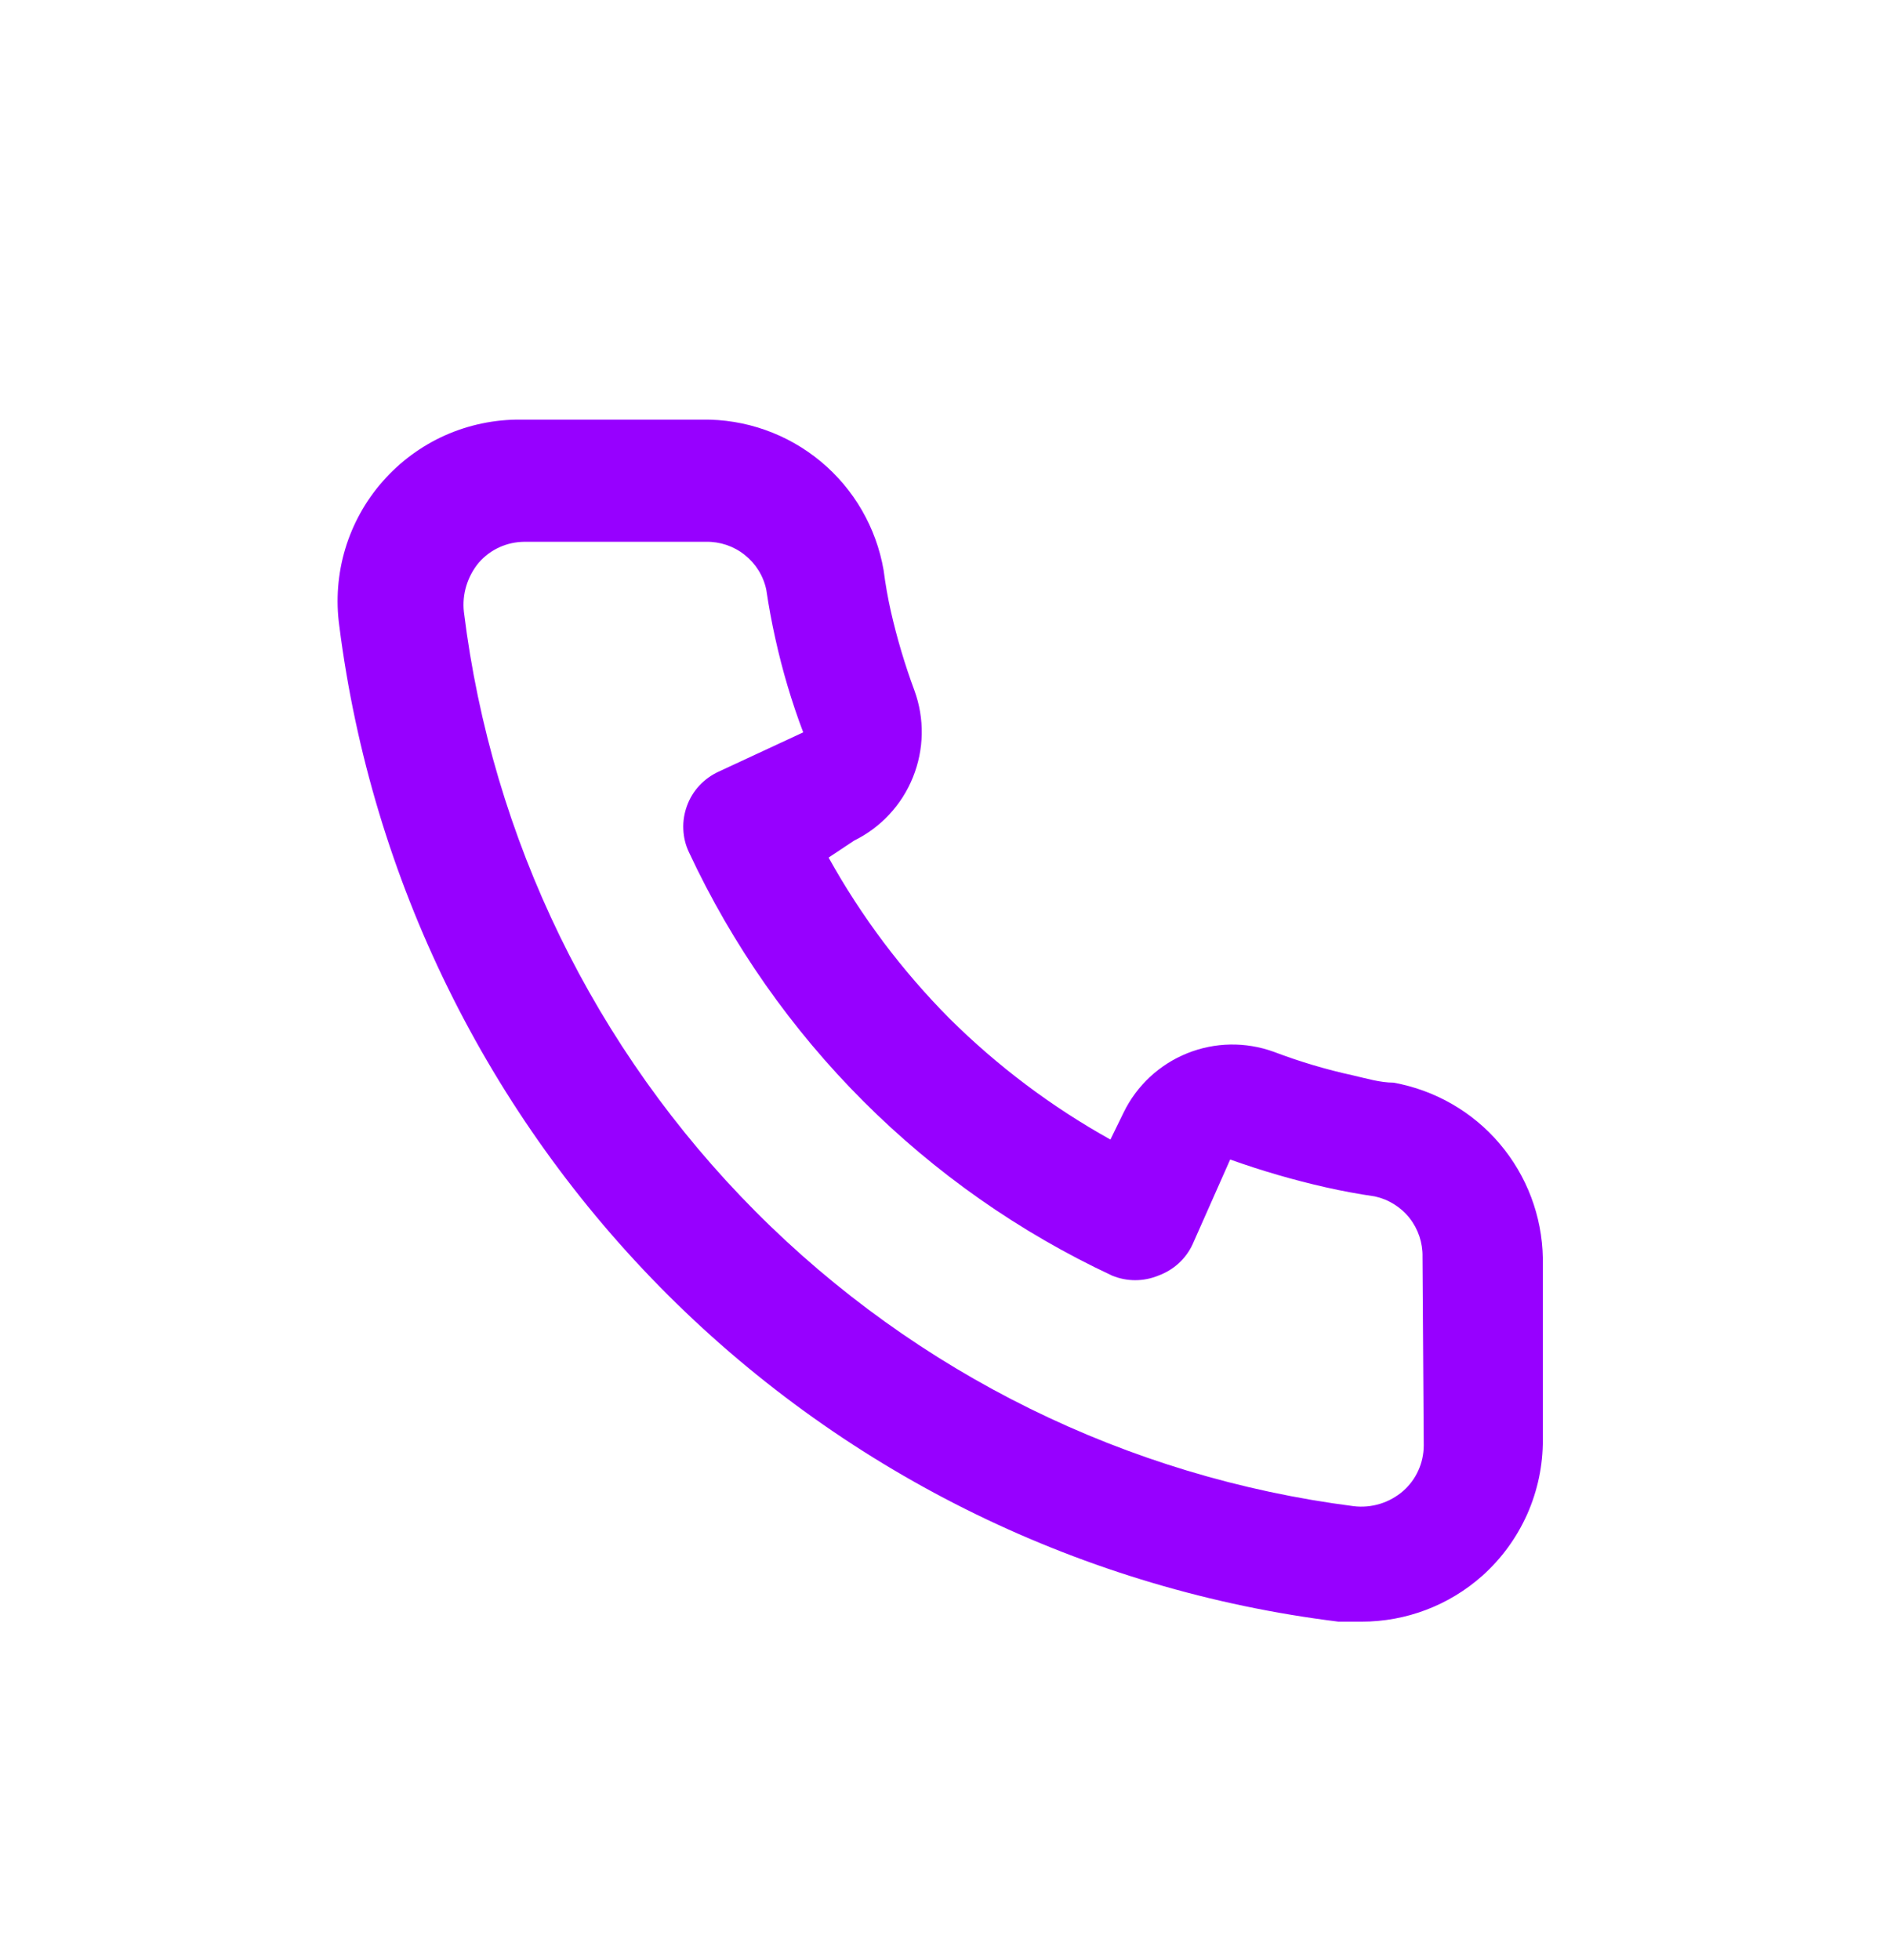 <svg width="26" height="27" viewBox="0 0 26 27" fill="none" xmlns="http://www.w3.org/2000/svg">
<g filter="url(#filter0_d_23_318)">
<path d="M19.2 10.913C19.017 10.913 18.825 10.855 18.642 10.813C18.27 10.732 17.905 10.623 17.55 10.488C17.163 10.348 16.738 10.355 16.357 10.509C15.975 10.663 15.664 10.952 15.483 11.322L15.3 11.697C14.488 11.245 13.742 10.684 13.083 10.03C12.429 9.371 11.868 8.625 11.417 7.813L11.767 7.58C12.136 7.399 12.426 7.088 12.579 6.706C12.733 6.325 12.741 5.9 12.6 5.513C12.468 5.157 12.359 4.792 12.275 4.422C12.233 4.238 12.2 4.047 12.175 3.855C12.074 3.268 11.766 2.736 11.308 2.356C10.85 1.976 10.271 1.771 9.675 1.78H7.175C6.816 1.777 6.46 1.851 6.132 1.997C5.804 2.144 5.512 2.359 5.275 2.629C5.037 2.898 4.861 3.216 4.757 3.56C4.654 3.904 4.626 4.266 4.675 4.622C5.119 8.113 6.713 11.357 9.206 13.841C11.699 16.325 14.949 17.907 18.442 18.338H18.758C19.373 18.339 19.966 18.114 20.425 17.705C20.689 17.469 20.899 17.18 21.043 16.857C21.186 16.534 21.26 16.184 21.258 15.83V13.33C21.248 12.751 21.037 12.194 20.662 11.753C20.287 11.312 19.77 11.016 19.2 10.913ZM19.617 15.913C19.616 16.032 19.591 16.149 19.542 16.256C19.494 16.364 19.422 16.46 19.333 16.538C19.24 16.619 19.131 16.679 19.014 16.715C18.896 16.751 18.772 16.762 18.65 16.747C15.529 16.347 12.63 14.919 10.411 12.689C8.191 10.459 6.777 7.553 6.392 4.43C6.378 4.308 6.39 4.184 6.426 4.067C6.462 3.95 6.521 3.841 6.6 3.747C6.678 3.658 6.774 3.587 6.882 3.538C6.99 3.489 7.107 3.464 7.225 3.463H9.725C9.919 3.459 10.108 3.522 10.26 3.643C10.412 3.763 10.518 3.932 10.558 4.122C10.592 4.349 10.633 4.574 10.683 4.797C10.78 5.236 10.908 5.668 11.067 6.088L9.9 6.63C9.8 6.676 9.711 6.741 9.636 6.821C9.561 6.902 9.503 6.996 9.466 7.099C9.428 7.202 9.41 7.312 9.415 7.421C9.419 7.531 9.445 7.639 9.492 7.738C10.691 10.307 12.756 12.372 15.325 13.572C15.528 13.655 15.755 13.655 15.958 13.572C16.062 13.534 16.158 13.477 16.239 13.403C16.321 13.328 16.387 13.239 16.433 13.138L16.95 11.972C17.381 12.126 17.82 12.254 18.267 12.355C18.489 12.405 18.714 12.447 18.942 12.48C19.131 12.521 19.301 12.626 19.421 12.778C19.541 12.93 19.604 13.12 19.6 13.313L19.617 15.913Z" fill="#9700FF"/>
</g>
<defs>
<filter id="filter0_d_23_318" x="-1" y="0.08" width="28" height="28" filterUnits="userSpaceOnUse" color-interpolation-filters="sRGB">
<feFlood flood-opacity="0" result="BackgroundImageFix"/>
<feColorMatrix in="SourceAlpha" type="matrix" values="0 0 0 0 0 0 0 0 0 0 0 0 0 0 0 0 0 0 127 0" result="hardAlpha"/>
<feOffset dy="4"/>
<feGaussianBlur stdDeviation="2"/>
<feComposite in2="hardAlpha" operator="out"/>
<feColorMatrix type="matrix" values="0 0 0 0 0 0 0 0 0 0 0 0 0 0 0 0 0 0 0.25 0"/>
<feBlend mode="normal" in2="BackgroundImageFix" result="effect1_dropShadow_23_318"/>
<feBlend mode="normal" in="SourceGraphic" in2="effect1_dropShadow_23_318" result="shape"/>
</filter>
</defs>
</svg>
